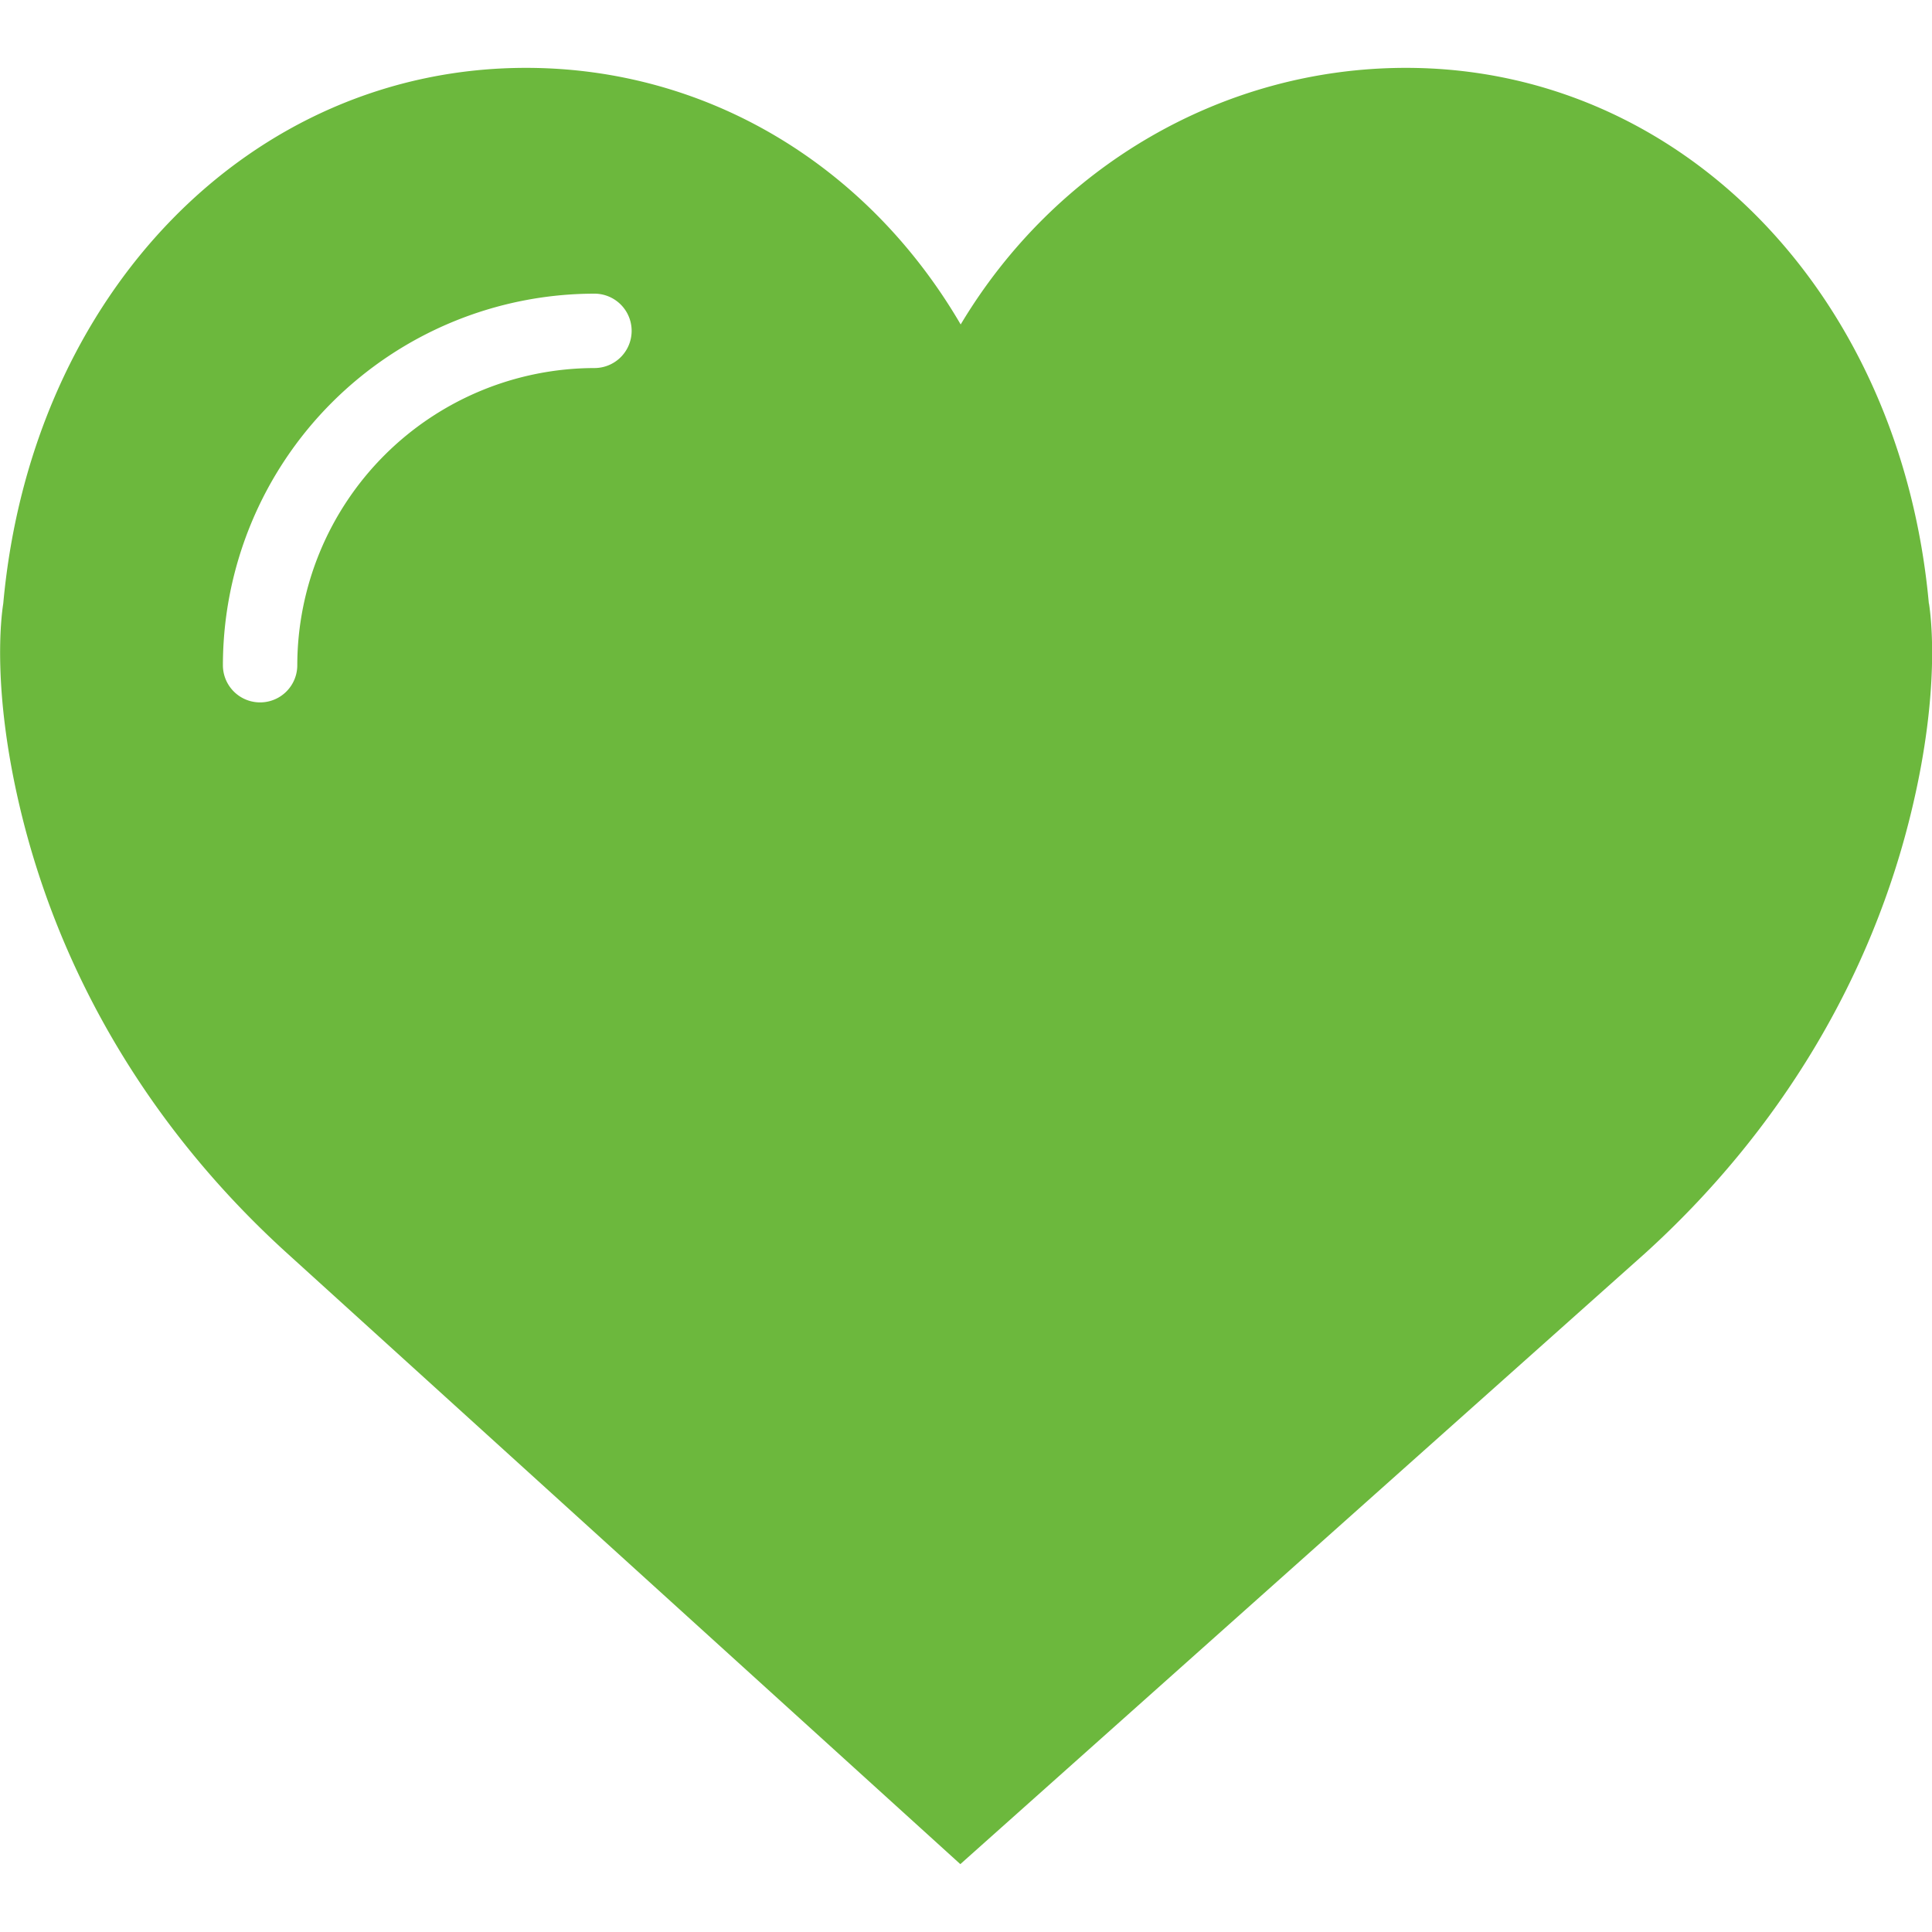 <svg width="16" height="16" viewBox="0 0 16 16" fill="none" xmlns="http://www.w3.org/2000/svg"><g clip-path="url(#clip0)"><path d="M15.974 4.998C15.74 2.428 13.92.562 11.644.562c-1.517 0-2.906.817-3.688 2.125C7.182 1.362 5.849.562 4.356.562 2.08.562.26 2.427.027 4.998c-.018.113-.093.71.137 1.685.332 1.406 1.098 2.684 2.215 3.697l5.574 5.058 5.67-5.058c1.117-1.013 1.884-2.29 2.215-3.697.23-.974.155-1.571.137-1.685zm-11.05-1.95a2.465 2.465 0 00-2.462 2.461.307.307 0 11-.616 0 3.08 3.08 0 013.077-3.077.307.307 0 110 .616z" fill="#6CB83D"/></g><defs><clipPath id="clip0"><path fill="#fff" d="M0 0h16v16H0z"/></clipPath></defs></svg>